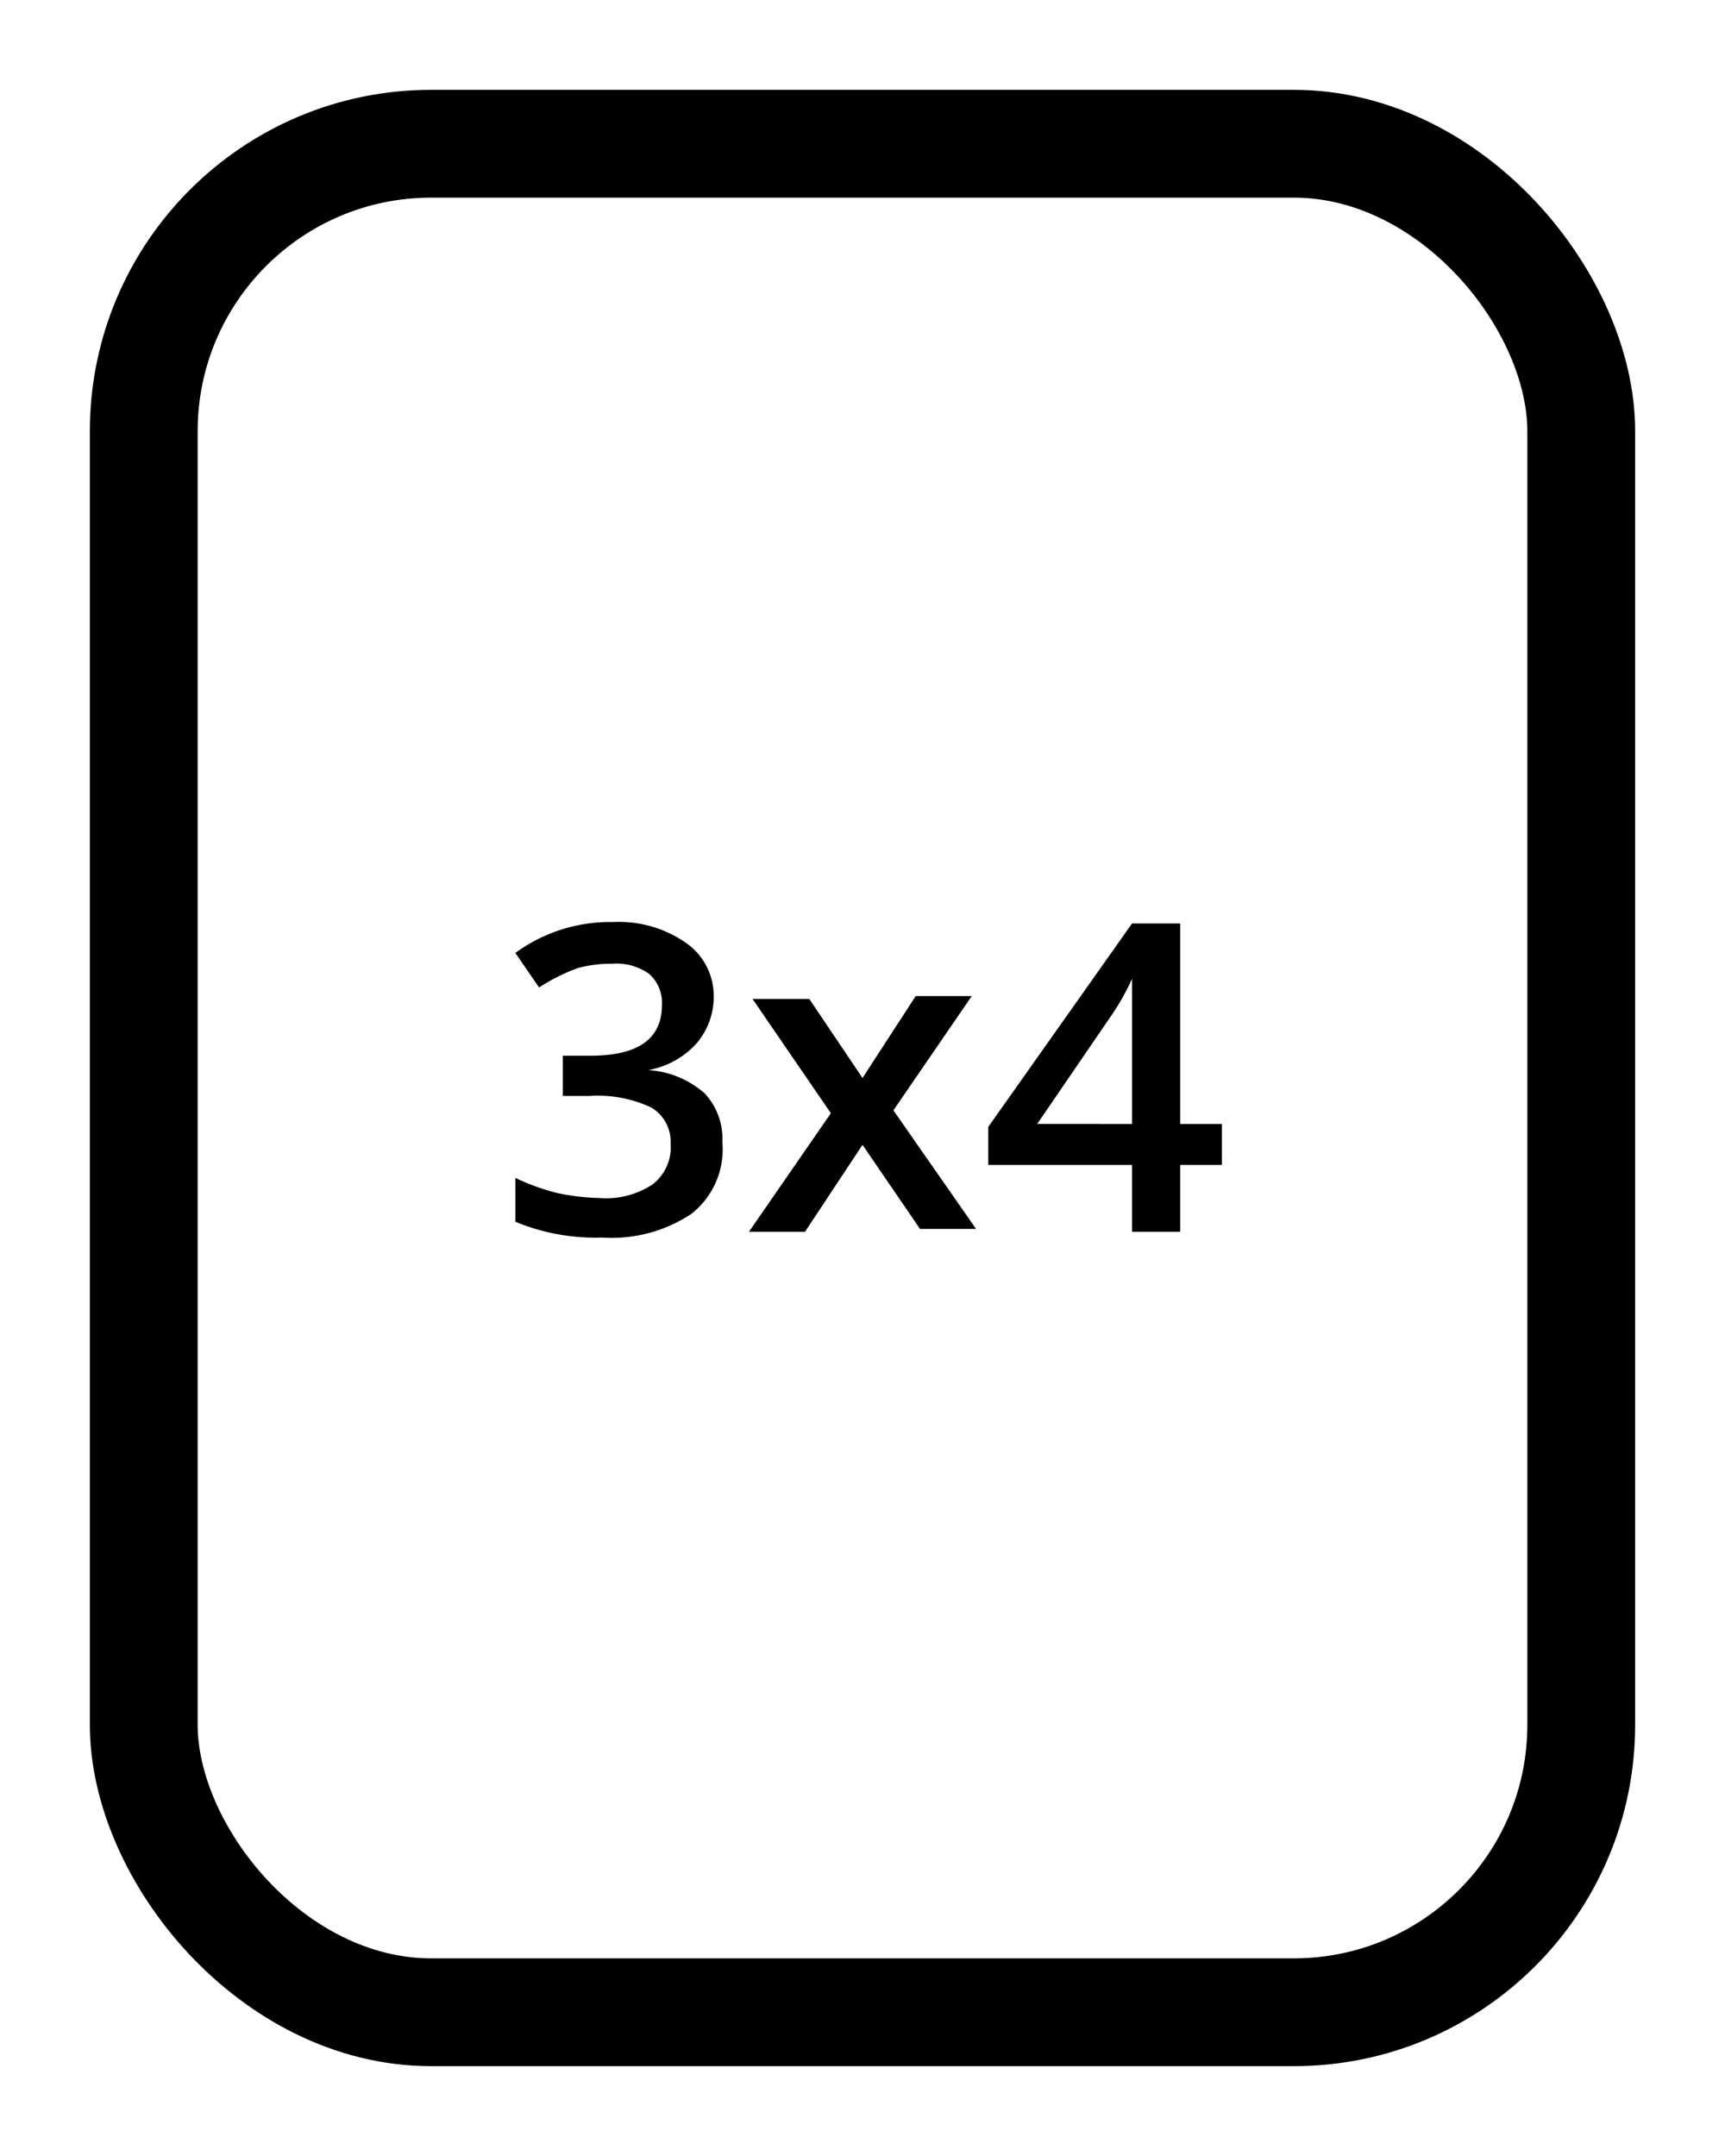 <svg xmlns="http://www.w3.org/2000/svg" viewBox="0 0 24 30"><title>cm_3x4</title><rect x="2" y="2" width="20" height="26" rx="4" style="fill:none;stroke:#000000;stroke-miterlimit:10;stroke-width:1.5px"/><path d="M9.93,13.84a1,1,0,0,1-.24.68,1.19,1.19,0,0,1-.67.37v0a1.31,1.31,0,0,1,.78.32.92.92,0,0,1,.25.68,1.14,1.14,0,0,1-.43,1,2,2,0,0,1-1.24.33A2.9,2.9,0,0,1,7.17,17v-.61a3.1,3.1,0,0,0,.58.21,3.15,3.15,0,0,0,.59.07,1.17,1.17,0,0,0,.74-.19.65.65,0,0,0,.25-.57.55.55,0,0,0-.27-.5,1.75,1.75,0,0,0-.86-.16H7.83v-.56h.38c.68,0,1-.24,1-.71a.54.54,0,0,0-.18-.43.79.79,0,0,0-.52-.14,1.78,1.78,0,0,0-.47.06,2.69,2.69,0,0,0-.54.27l-.33-.48a2.23,2.23,0,0,1,1.36-.43,1.63,1.63,0,0,1,1,.28A.9.9,0,0,1,9.93,13.84Z" style="fill:#000000"/><path d="M11.56,15.49,10.47,13.9h.79L12,15l.74-1.14h.78l-1.09,1.59,1.15,1.65H12.8L12,15.93l-.8,1.21h-.78Z" style="fill:#000000"/><path d="M17,16.21h-.58v.93h-.67v-.93h-2v-.53l2-2.83h.67v2.79H17Zm-1.25-.57V14.56c0-.38,0-.69,0-.94h0a3.37,3.37,0,0,1-.26.47l-1.06,1.55Z" style="fill:#000000"/></svg>